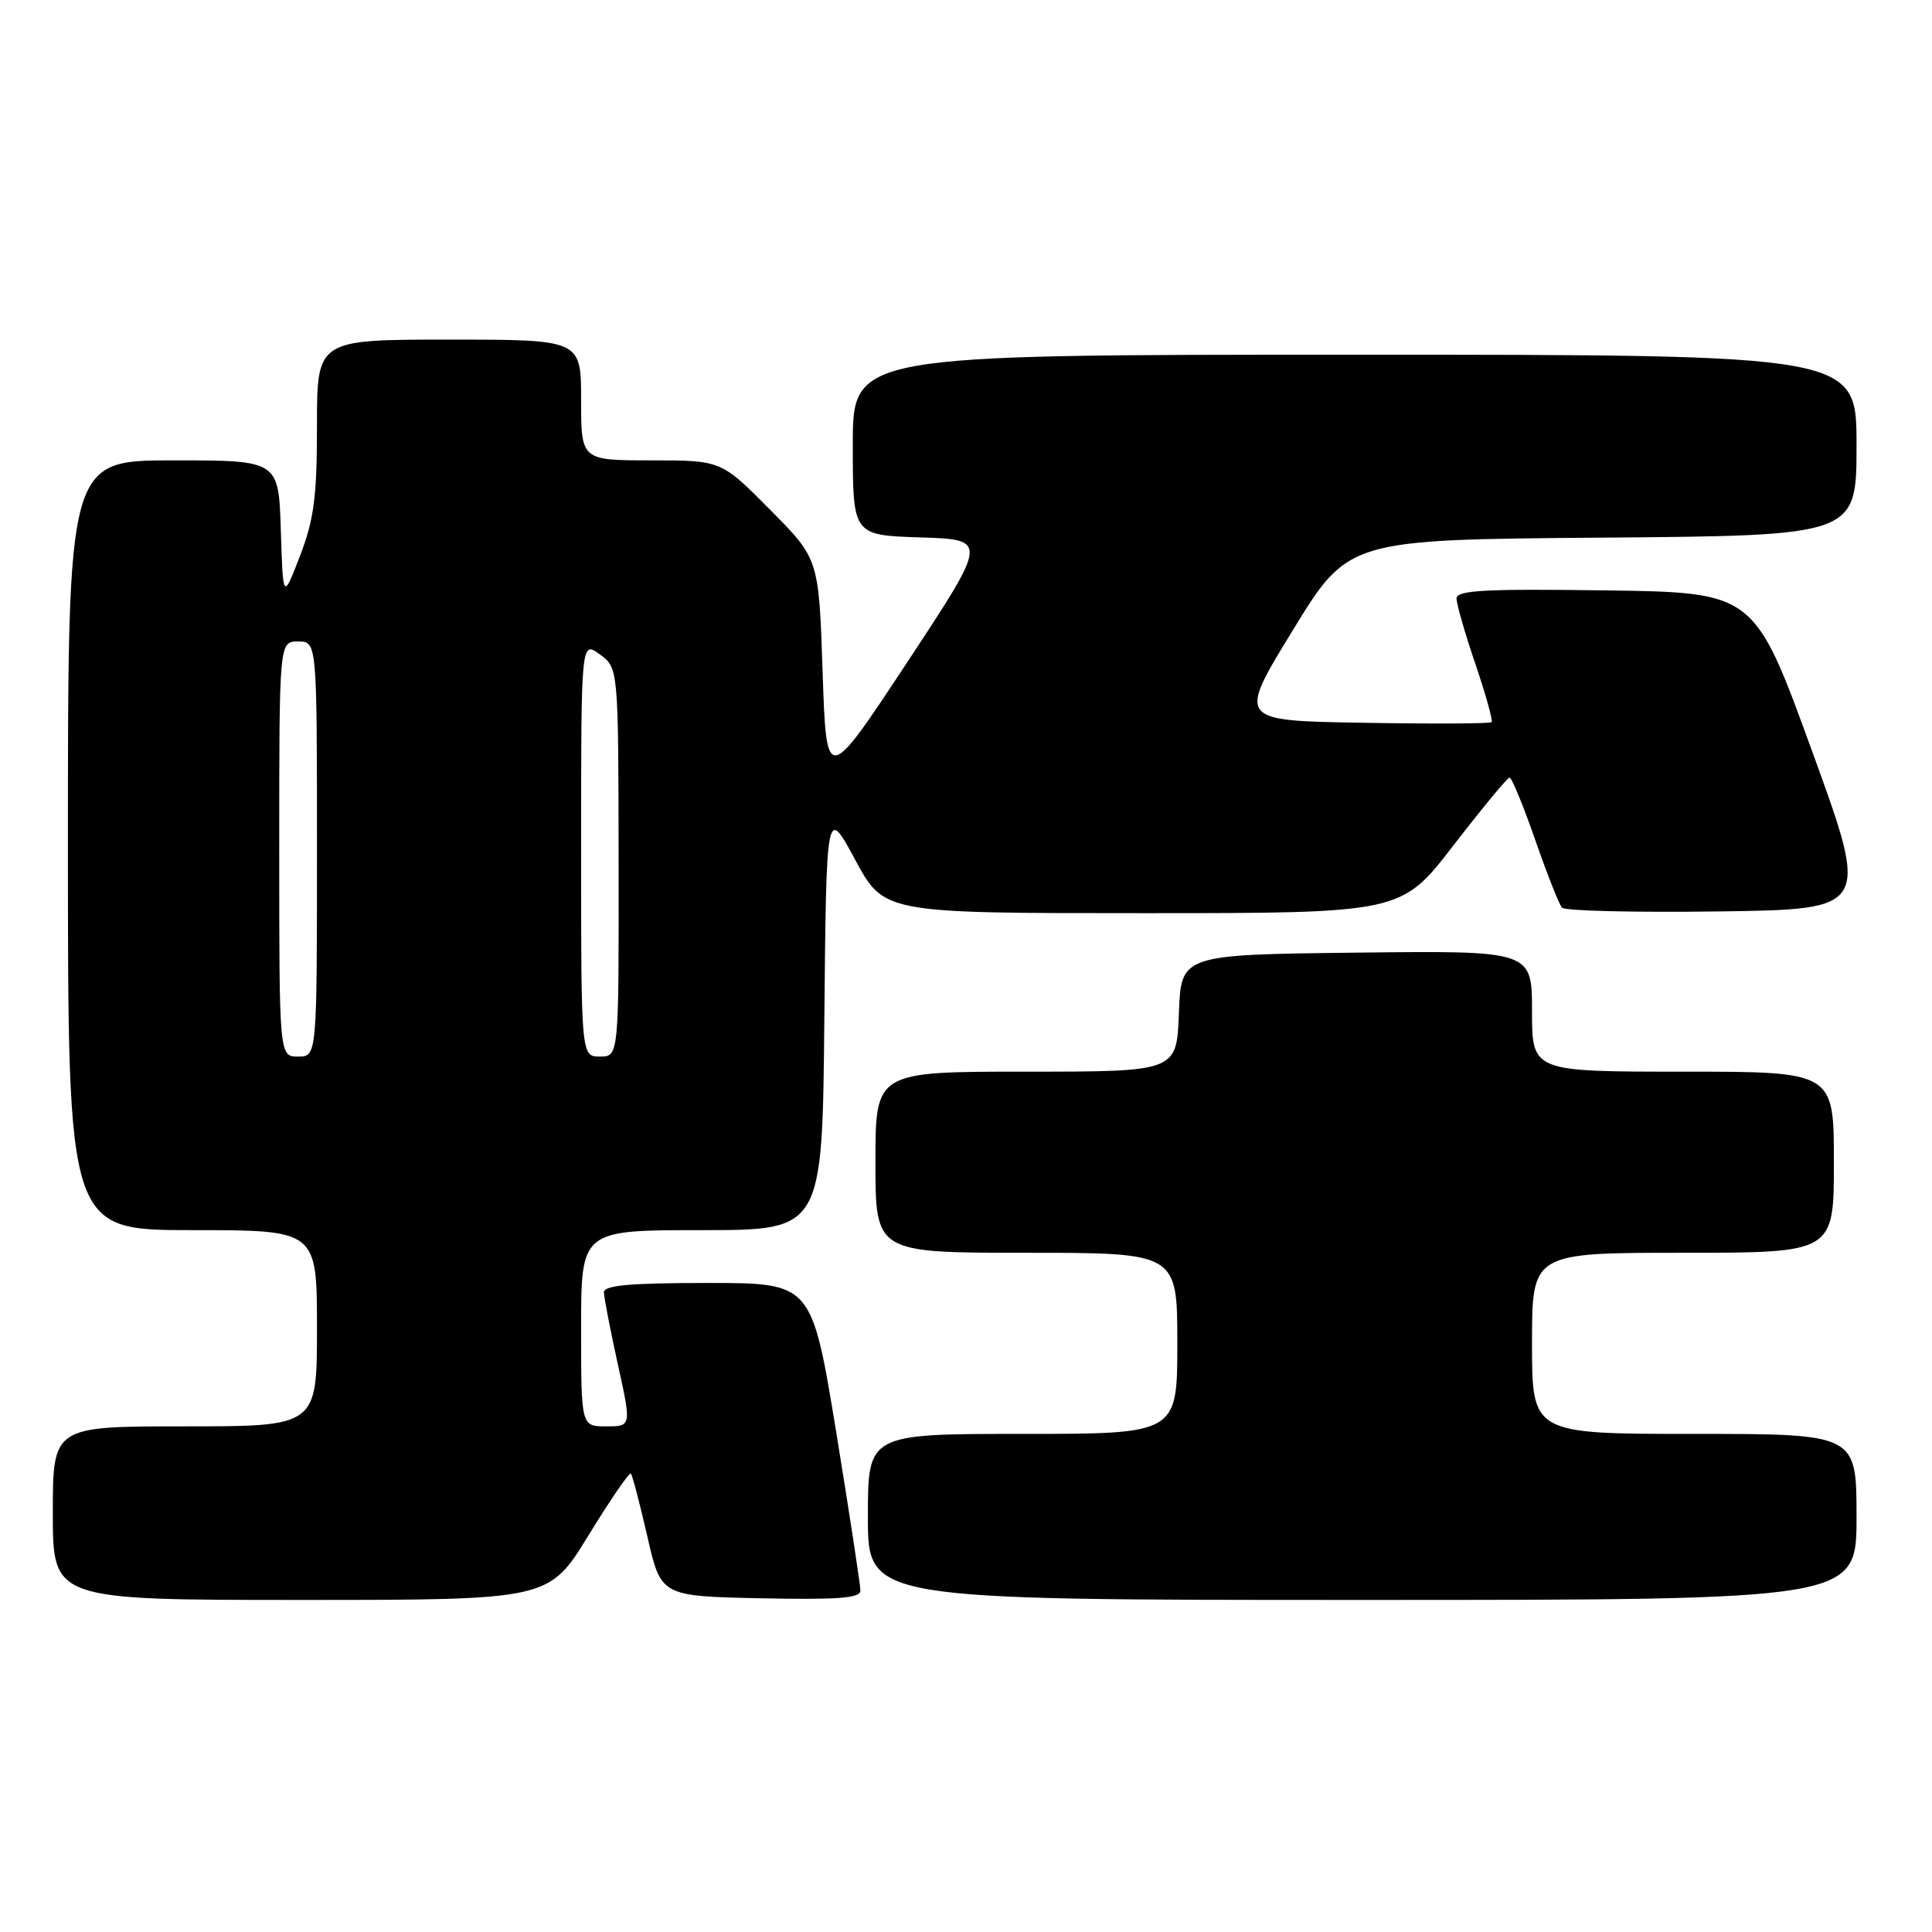 <?xml version="1.0" encoding="UTF-8" standalone="no"?>
<!DOCTYPE svg PUBLIC "-//W3C//DTD SVG 1.1//EN" "http://www.w3.org/Graphics/SVG/1.1/DTD/svg11.dtd" >
<svg xmlns="http://www.w3.org/2000/svg" xmlns:xlink="http://www.w3.org/1999/xlink" version="1.1" viewBox="0 0 256 256">
 <g >
 <path fill="currentColor"
d=" M 77.98 203.44 C 80.86 198.74 83.39 195.06 83.59 195.26 C 83.79 195.46 84.77 199.20 85.77 203.56 C 87.58 211.50 87.58 211.50 100.79 211.78 C 110.99 211.99 114.00 211.77 114.01 210.78 C 114.02 210.08 112.57 200.61 110.80 189.75 C 107.56 170.00 107.56 170.00 93.78 170.00 C 83.41 170.00 80.01 170.31 80.02 171.25 C 80.04 171.94 80.86 176.21 81.86 180.75 C 83.68 189.00 83.68 189.00 80.34 189.00 C 77.00 189.00 77.00 189.00 77.00 176.00 C 77.00 163.00 77.00 163.00 92.98 163.00 C 108.97 163.00 108.97 163.00 109.23 134.93 C 109.50 106.85 109.50 106.85 113.32 113.93 C 117.14 121.00 117.14 121.00 151.40 121.00 C 185.66 121.00 185.66 121.00 192.58 112.03 C 196.39 107.10 199.73 103.05 200.02 103.03 C 200.30 103.01 201.83 106.71 203.41 111.25 C 204.99 115.79 206.59 119.85 206.97 120.27 C 207.34 120.70 216.66 120.92 227.69 120.77 C 247.74 120.50 247.74 120.50 240.10 99.50 C 232.46 78.50 232.46 78.50 212.73 78.23 C 196.73 78.01 193.00 78.21 193.00 79.30 C 193.00 80.04 194.12 83.95 195.50 87.99 C 196.87 92.03 197.84 95.50 197.64 95.69 C 197.44 95.89 189.79 95.93 180.62 95.77 C 163.96 95.50 163.96 95.50 171.31 83.50 C 178.66 71.50 178.66 71.50 212.33 71.24 C 246.00 70.97 246.00 70.97 246.00 58.99 C 246.00 47.00 246.00 47.00 179.50 47.00 C 113.00 47.00 113.00 47.00 113.00 58.96 C 113.00 70.92 113.00 70.92 121.97 71.21 C 130.93 71.50 130.93 71.50 120.22 87.74 C 109.50 103.98 109.50 103.98 109.00 89.02 C 108.50 74.05 108.50 74.05 102.03 67.53 C 95.56 61.00 95.56 61.00 86.28 61.00 C 77.00 61.00 77.00 61.00 77.00 53.00 C 77.00 45.00 77.00 45.00 59.50 45.00 C 42.00 45.00 42.00 45.00 42.00 56.41 C 42.00 65.85 41.61 68.83 39.75 73.66 C 37.50 79.50 37.50 79.50 37.21 70.25 C 36.92 61.00 36.92 61.00 22.96 61.00 C 9.00 61.00 9.00 61.00 9.00 112.00 C 9.00 163.00 9.00 163.00 25.50 163.00 C 42.00 163.00 42.00 163.00 42.00 176.00 C 42.00 189.00 42.00 189.00 24.50 189.00 C 7.00 189.00 7.00 189.00 7.00 200.50 C 7.00 212.00 7.00 212.00 39.86 212.00 C 72.73 212.00 72.73 212.00 77.98 203.44 Z  M 246.00 201.00 C 246.00 190.00 246.00 190.00 224.50 190.00 C 203.00 190.00 203.00 190.00 203.00 178.00 C 203.00 166.00 203.00 166.00 223.00 166.00 C 243.00 166.00 243.00 166.00 243.00 154.00 C 243.00 142.00 243.00 142.00 223.00 142.00 C 203.00 142.00 203.00 142.00 203.00 133.98 C 203.00 125.96 203.00 125.96 179.75 126.23 C 156.50 126.50 156.50 126.50 156.21 134.25 C 155.92 142.00 155.92 142.00 135.96 142.00 C 116.00 142.00 116.00 142.00 116.00 154.00 C 116.00 166.00 116.00 166.00 136.00 166.00 C 156.00 166.00 156.00 166.00 156.00 178.00 C 156.00 190.00 156.00 190.00 135.50 190.00 C 115.00 190.00 115.00 190.00 115.00 201.00 C 115.00 212.00 115.00 212.00 180.50 212.00 C 246.00 212.00 246.00 212.00 246.00 201.00 Z  M 37.00 112.50 C 37.00 85.00 37.00 85.00 39.50 85.00 C 42.00 85.00 42.00 85.00 42.00 112.50 C 42.00 140.00 42.00 140.00 39.50 140.00 C 37.00 140.00 37.00 140.00 37.00 112.50 Z  M 77.00 112.45 C 77.00 84.91 77.00 84.91 79.47 86.70 C 81.94 88.50 81.94 88.50 81.97 114.25 C 82.00 140.00 82.00 140.00 79.50 140.00 C 77.00 140.00 77.00 140.00 77.00 112.45 Z "/>
</g>
</svg>